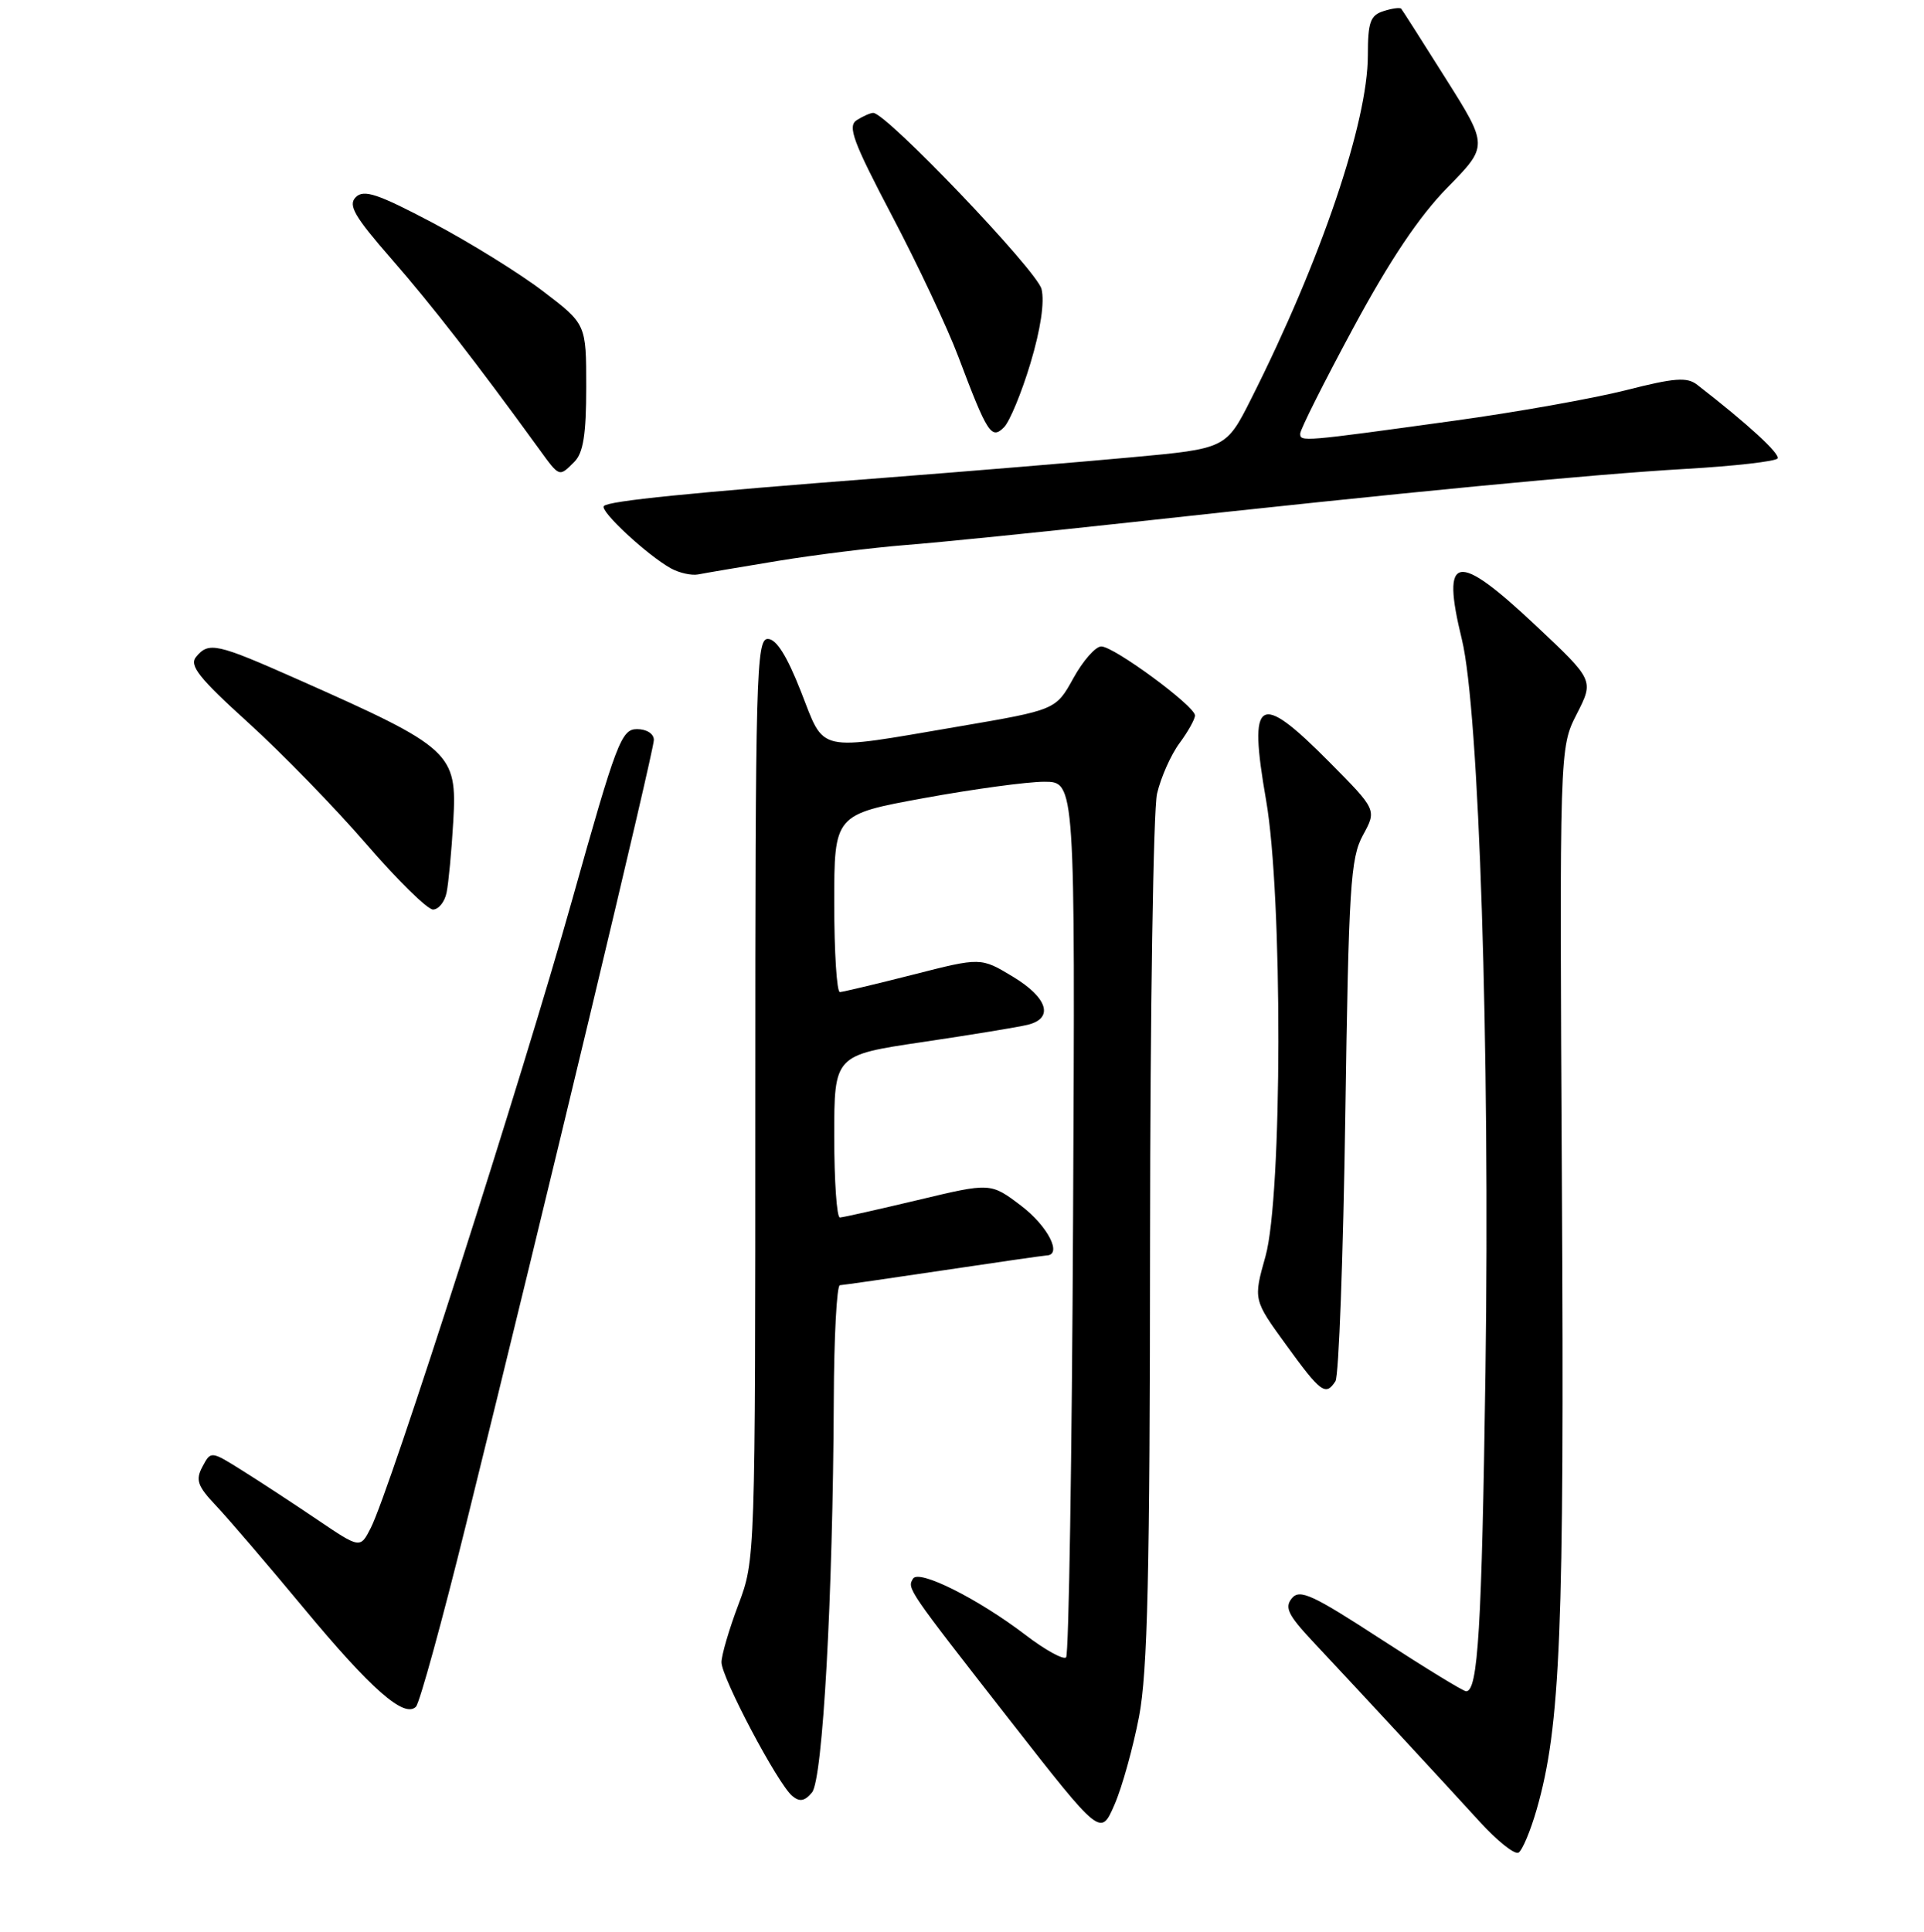 <?xml version="1.0" encoding="UTF-8" standalone="no"?>
<!DOCTYPE svg PUBLIC "-//W3C//DTD SVG 1.1//EN" "http://www.w3.org/Graphics/SVG/1.1/DTD/svg11.dtd" >
<svg xmlns="http://www.w3.org/2000/svg" xmlns:xlink="http://www.w3.org/1999/xlink" version="1.1" viewBox="0 0 256 257">
 <g >
 <path fill="currentColor"
d=" M 204.47 240.70 C 207.64 229.64 208.15 217.12 207.82 158.00 C 207.50 99.50 207.50 99.50 209.79 95.00 C 212.09 90.50 212.09 90.50 204.38 83.25 C 193.74 73.24 191.71 73.61 194.51 85.06 C 196.81 94.45 198.26 139.57 197.65 182.50 C 197.16 216.67 196.66 225.00 195.08 225.00 C 194.70 225.00 189.61 221.88 183.76 218.08 C 174.66 212.16 172.94 211.36 171.90 212.62 C 170.89 213.83 171.38 214.84 174.61 218.30 C 181.36 225.50 192.31 237.33 196.82 242.28 C 199.20 244.90 201.55 246.78 202.06 246.46 C 202.56 246.15 203.65 243.56 204.47 240.70 Z  M 151.56 228.37 C 152.70 222.37 153.00 209.45 153.02 165.16 C 153.04 134.55 153.46 107.74 153.95 105.59 C 154.45 103.44 155.79 100.42 156.93 98.88 C 158.07 97.34 159.00 95.68 159.00 95.18 C 159.00 93.94 148.23 86.00 146.53 86.00 C 145.77 86.00 144.10 87.90 142.82 90.22 C 140.49 94.44 140.49 94.44 127.50 96.66 C 108.39 99.92 109.80 100.23 106.57 92.00 C 104.70 87.24 103.29 85.00 102.16 85.00 C 100.63 85.00 100.50 89.82 100.50 146.25 C 100.50 207.33 100.49 207.52 98.25 213.47 C 97.01 216.75 96.00 220.20 96.00 221.14 C 96.00 223.17 103.49 237.34 105.41 238.92 C 106.40 239.75 107.06 239.63 108.04 238.46 C 109.48 236.72 110.82 212.44 110.94 186.25 C 110.97 177.86 111.34 170.99 111.75 170.98 C 112.16 170.96 118.35 170.07 125.50 169.00 C 132.65 167.93 138.84 167.04 139.25 167.02 C 141.39 166.96 139.43 163.12 135.87 160.41 C 131.81 157.33 131.81 157.33 122.16 159.64 C 116.85 160.90 112.16 161.96 111.75 161.97 C 111.34 161.99 111.00 157.13 111.00 151.18 C 111.00 140.37 111.00 140.37 122.75 138.63 C 129.21 137.67 135.51 136.64 136.75 136.33 C 140.26 135.47 139.41 132.73 134.75 129.92 C 130.50 127.36 130.50 127.36 121.50 129.66 C 116.55 130.92 112.16 131.96 111.75 131.98 C 111.34 131.99 111.00 126.68 111.00 120.18 C 111.00 108.36 111.00 108.36 122.91 106.18 C 129.47 104.98 136.68 104.00 138.94 104.00 C 143.06 104.00 143.06 104.00 142.78 161.92 C 142.63 193.77 142.21 220.13 141.85 220.49 C 141.49 220.84 139.05 219.50 136.44 217.50 C 130.12 212.68 122.27 208.75 121.49 210.01 C 120.68 211.33 120.63 211.26 134.41 228.91 C 146.45 244.31 146.45 244.31 148.28 240.11 C 149.29 237.81 150.76 232.52 151.56 228.37 Z  M 62.00 202.84 C 72.62 159.96 87.00 99.89 87.00 98.44 C 87.00 97.61 86.04 97.00 84.75 97.00 C 82.67 97.01 82.02 98.73 76.12 119.75 C 69.55 143.15 51.86 198.35 49.34 203.26 C 47.93 206.03 47.93 206.03 42.22 202.17 C 39.07 200.04 34.60 197.11 32.28 195.66 C 28.06 193.01 28.06 193.01 26.94 195.11 C 25.98 196.90 26.26 197.69 28.79 200.36 C 30.42 202.09 35.67 208.22 40.45 213.98 C 49.40 224.76 53.79 228.61 55.34 227.06 C 55.83 226.57 58.83 215.67 62.00 202.84 Z  M 177.69 183.75 C 178.14 183.06 178.72 167.20 179.00 148.50 C 179.45 117.94 179.69 114.16 181.34 111.12 C 183.19 107.74 183.19 107.74 176.87 101.37 C 167.43 91.85 166.06 92.68 168.46 106.45 C 170.68 119.17 170.63 159.13 168.38 167.14 C 166.76 172.91 166.76 172.91 171.13 178.92 C 175.74 185.28 176.39 185.75 177.69 183.75 Z  M 59.42 118.75 C 59.68 117.51 60.08 113.25 60.31 109.28 C 60.84 100.14 60.11 99.47 39.62 90.38 C 28.77 85.57 27.78 85.35 26.08 87.40 C 25.15 88.53 26.49 90.22 33.04 96.15 C 37.50 100.19 44.55 107.44 48.71 112.25 C 52.86 117.06 56.87 121.00 57.61 121.00 C 58.35 121.00 59.17 119.99 59.42 118.75 Z  M 103.50 74.62 C 108.45 73.81 116.10 72.86 120.50 72.51 C 124.90 72.17 138.40 70.80 150.50 69.48 C 186.66 65.51 211.79 63.10 224.28 62.38 C 230.76 62.01 236.26 61.38 236.51 60.99 C 236.88 60.38 232.55 56.40 225.84 51.20 C 224.48 50.13 222.82 50.26 216.34 51.91 C 212.03 53.00 201.75 54.84 193.50 55.97 C 173.24 58.77 173.00 58.79 173.00 57.69 C 173.00 57.16 176.18 50.82 180.07 43.61 C 184.93 34.60 188.84 28.77 192.58 24.96 C 198.02 19.42 198.02 19.42 192.37 10.46 C 189.27 5.53 186.60 1.35 186.44 1.16 C 186.28 0.97 185.22 1.11 184.08 1.48 C 182.33 2.03 182.00 2.95 182.00 7.34 C 182.00 16.23 175.76 34.62 166.50 53.01 C 163.14 59.68 163.14 59.68 150.53 60.84 C 143.60 61.48 128.83 62.70 117.71 63.56 C 91.57 65.57 81.04 66.63 80.35 67.32 C 79.73 67.94 86.11 73.86 89.28 75.62 C 90.40 76.23 92.02 76.59 92.90 76.42 C 93.78 76.24 98.55 75.44 103.50 74.62 Z  M 76.43 61.43 C 77.61 60.25 78.00 57.76 78.00 51.49 C 78.00 43.12 78.00 43.12 72.25 38.74 C 69.09 36.33 62.48 32.24 57.57 29.64 C 50.25 25.78 48.41 25.16 47.34 26.23 C 46.28 27.29 47.14 28.78 52.14 34.51 C 57.47 40.62 63.40 48.26 71.74 59.75 C 74.48 63.52 74.38 63.48 76.43 61.43 Z  M 137.11 48.32 C 138.46 43.83 139.01 40.16 138.58 38.45 C 137.96 35.98 117.89 14.98 116.19 15.02 C 115.81 15.02 114.83 15.46 114.00 15.98 C 112.74 16.78 113.49 18.82 118.72 28.77 C 122.14 35.27 126.10 43.69 127.52 47.47 C 131.37 57.68 131.91 58.52 133.58 56.85 C 134.34 56.09 135.93 52.25 137.11 48.32 Z "/>
</g>
</svg>